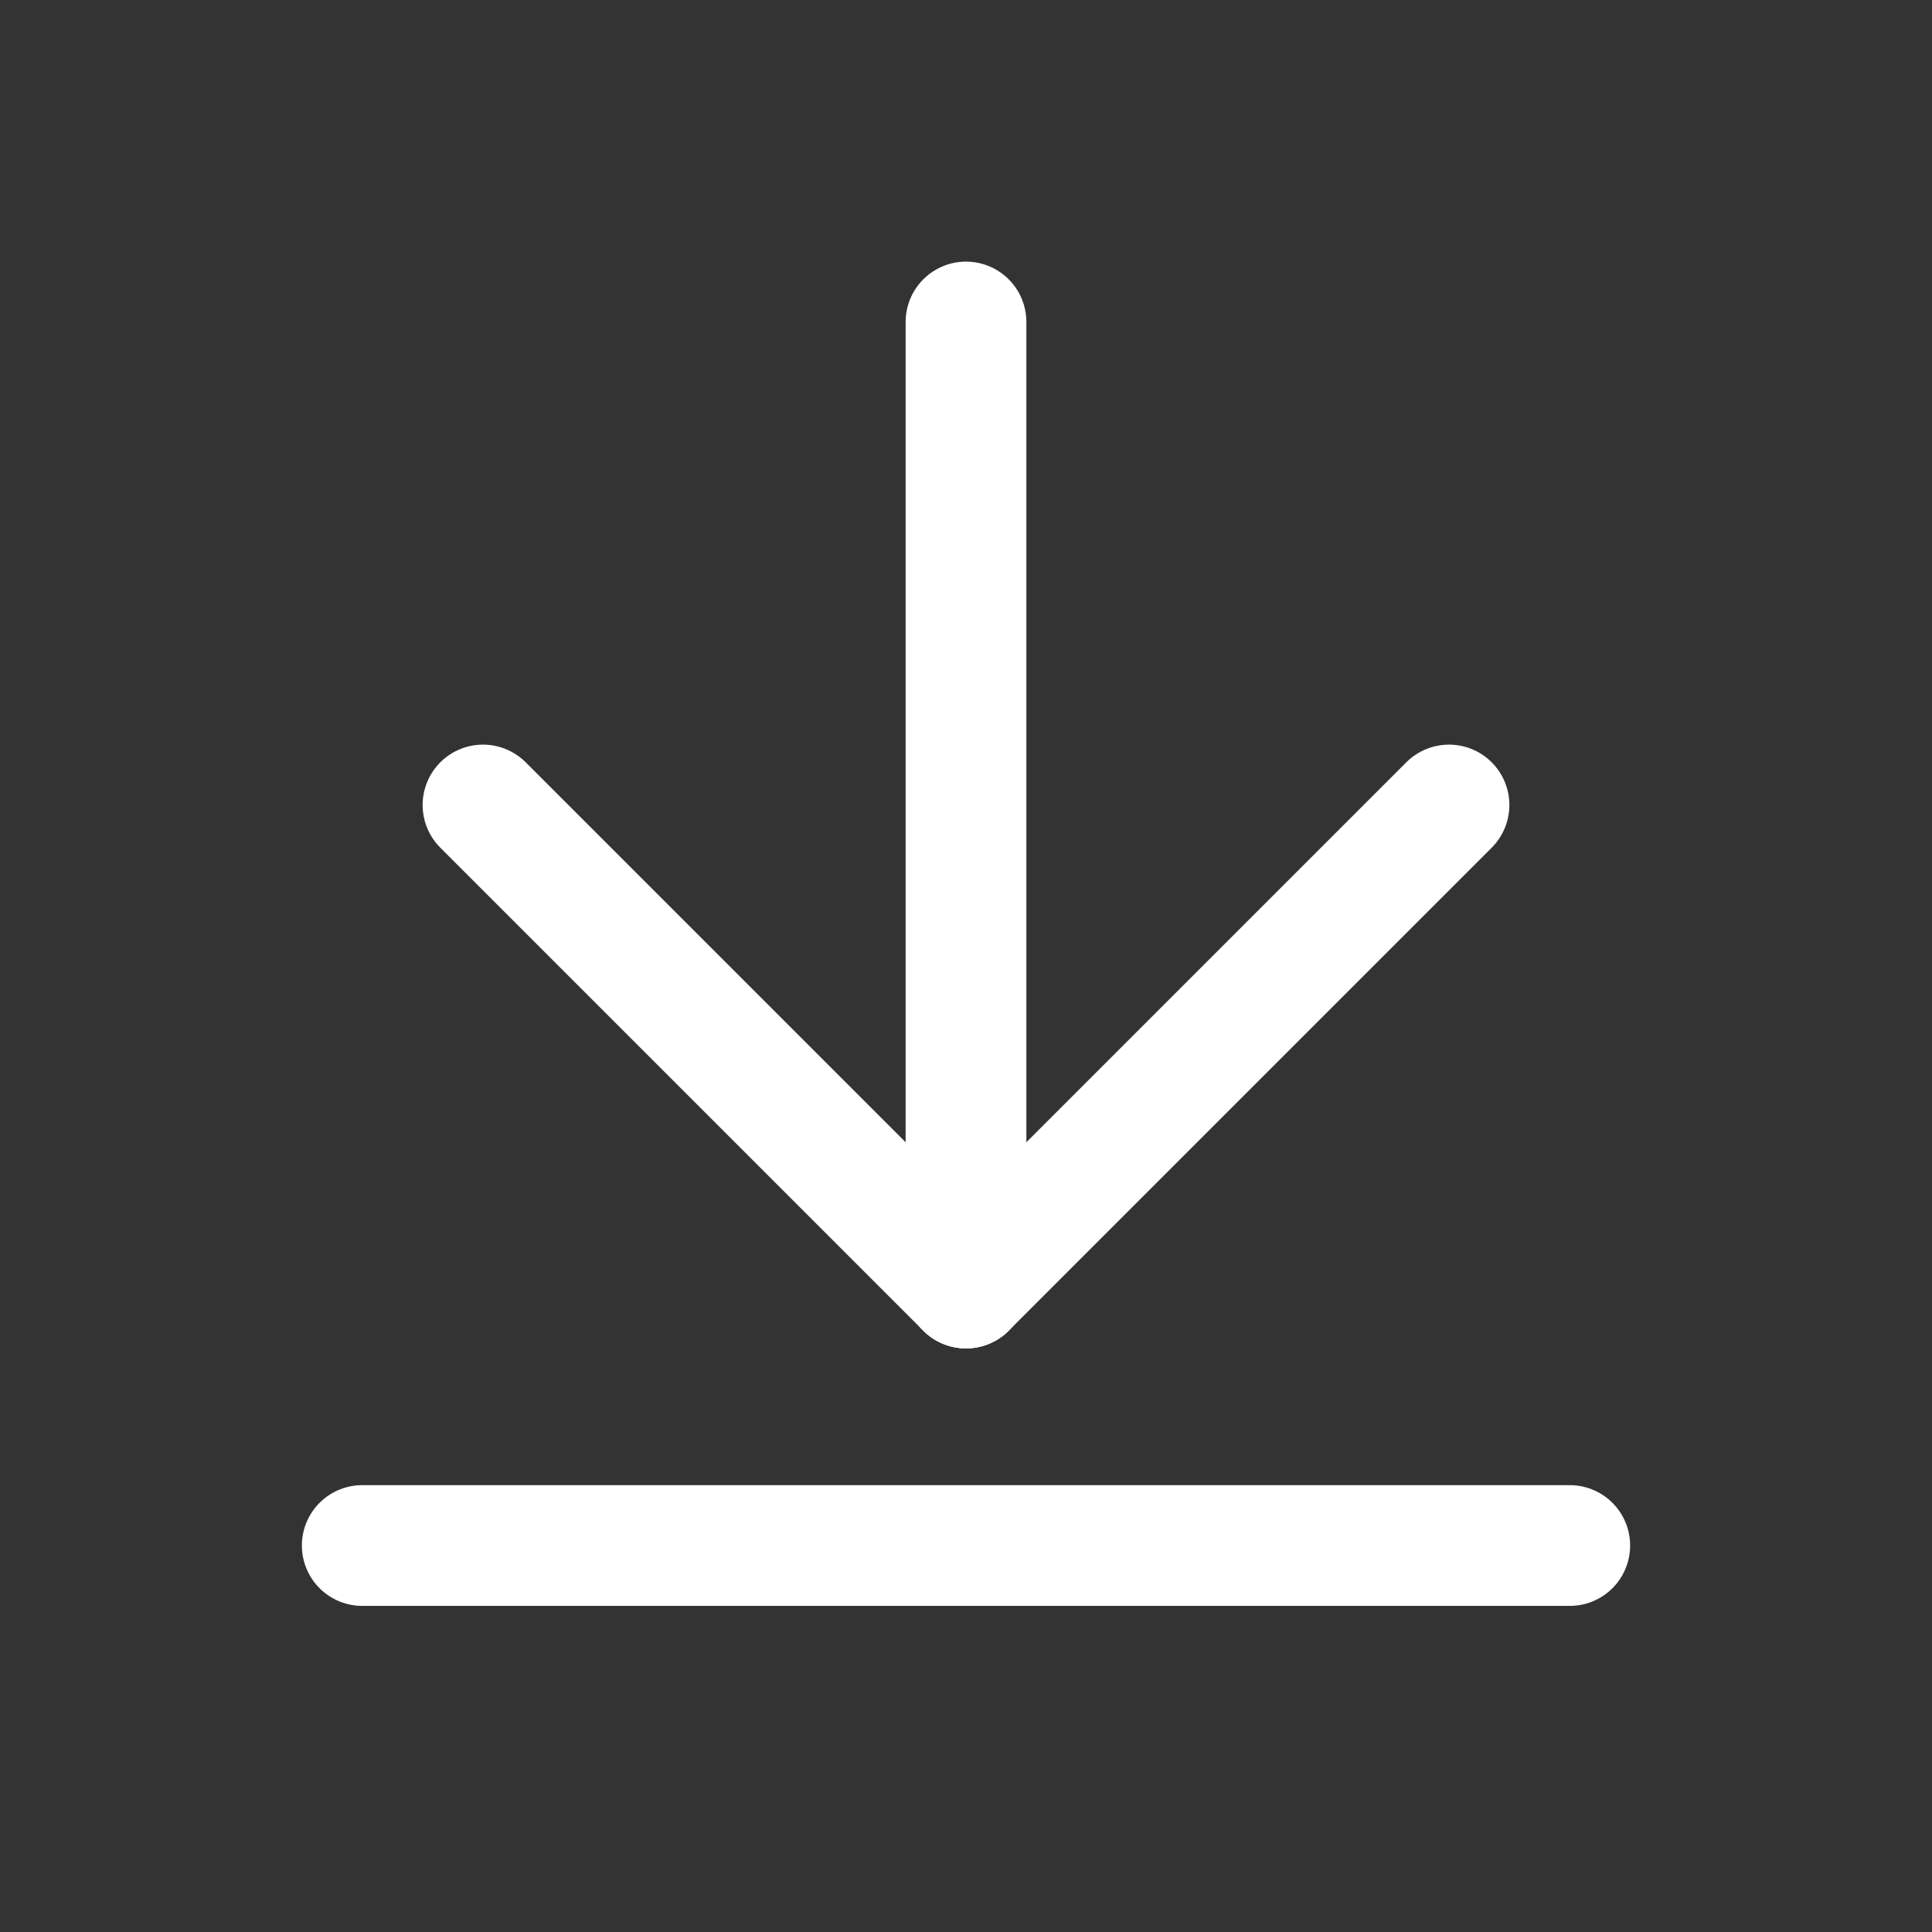 <svg width="24" height="24" viewBox="0 0 24 24" fill="none" xmlns="http://www.w3.org/2000/svg">
<rect x="0" y="0" width="24" height="24" fill="#333333" stroke="none"/>
<g clip-path="url(#clip0_3050_16389)">
<path d="M12 16L12 4" stroke="white" stroke-width="1.5" stroke-linecap="round"/>
<path d="M19.5 19.199L4.5 19.199" stroke="white" stroke-width="1.5" stroke-linecap="round"/>
<path d="M12 16L6 10" stroke="white" stroke-width="1.5" stroke-linecap="round"/>
<path d="M12 16L18 10" stroke="white" stroke-width="1.5" stroke-linecap="round"/>
</g>
<defs>
<clipPath id="clip0_3050_16389">
<rect width="24" height="24" fill="white"/>
</clipPath>
</defs>
</svg>
